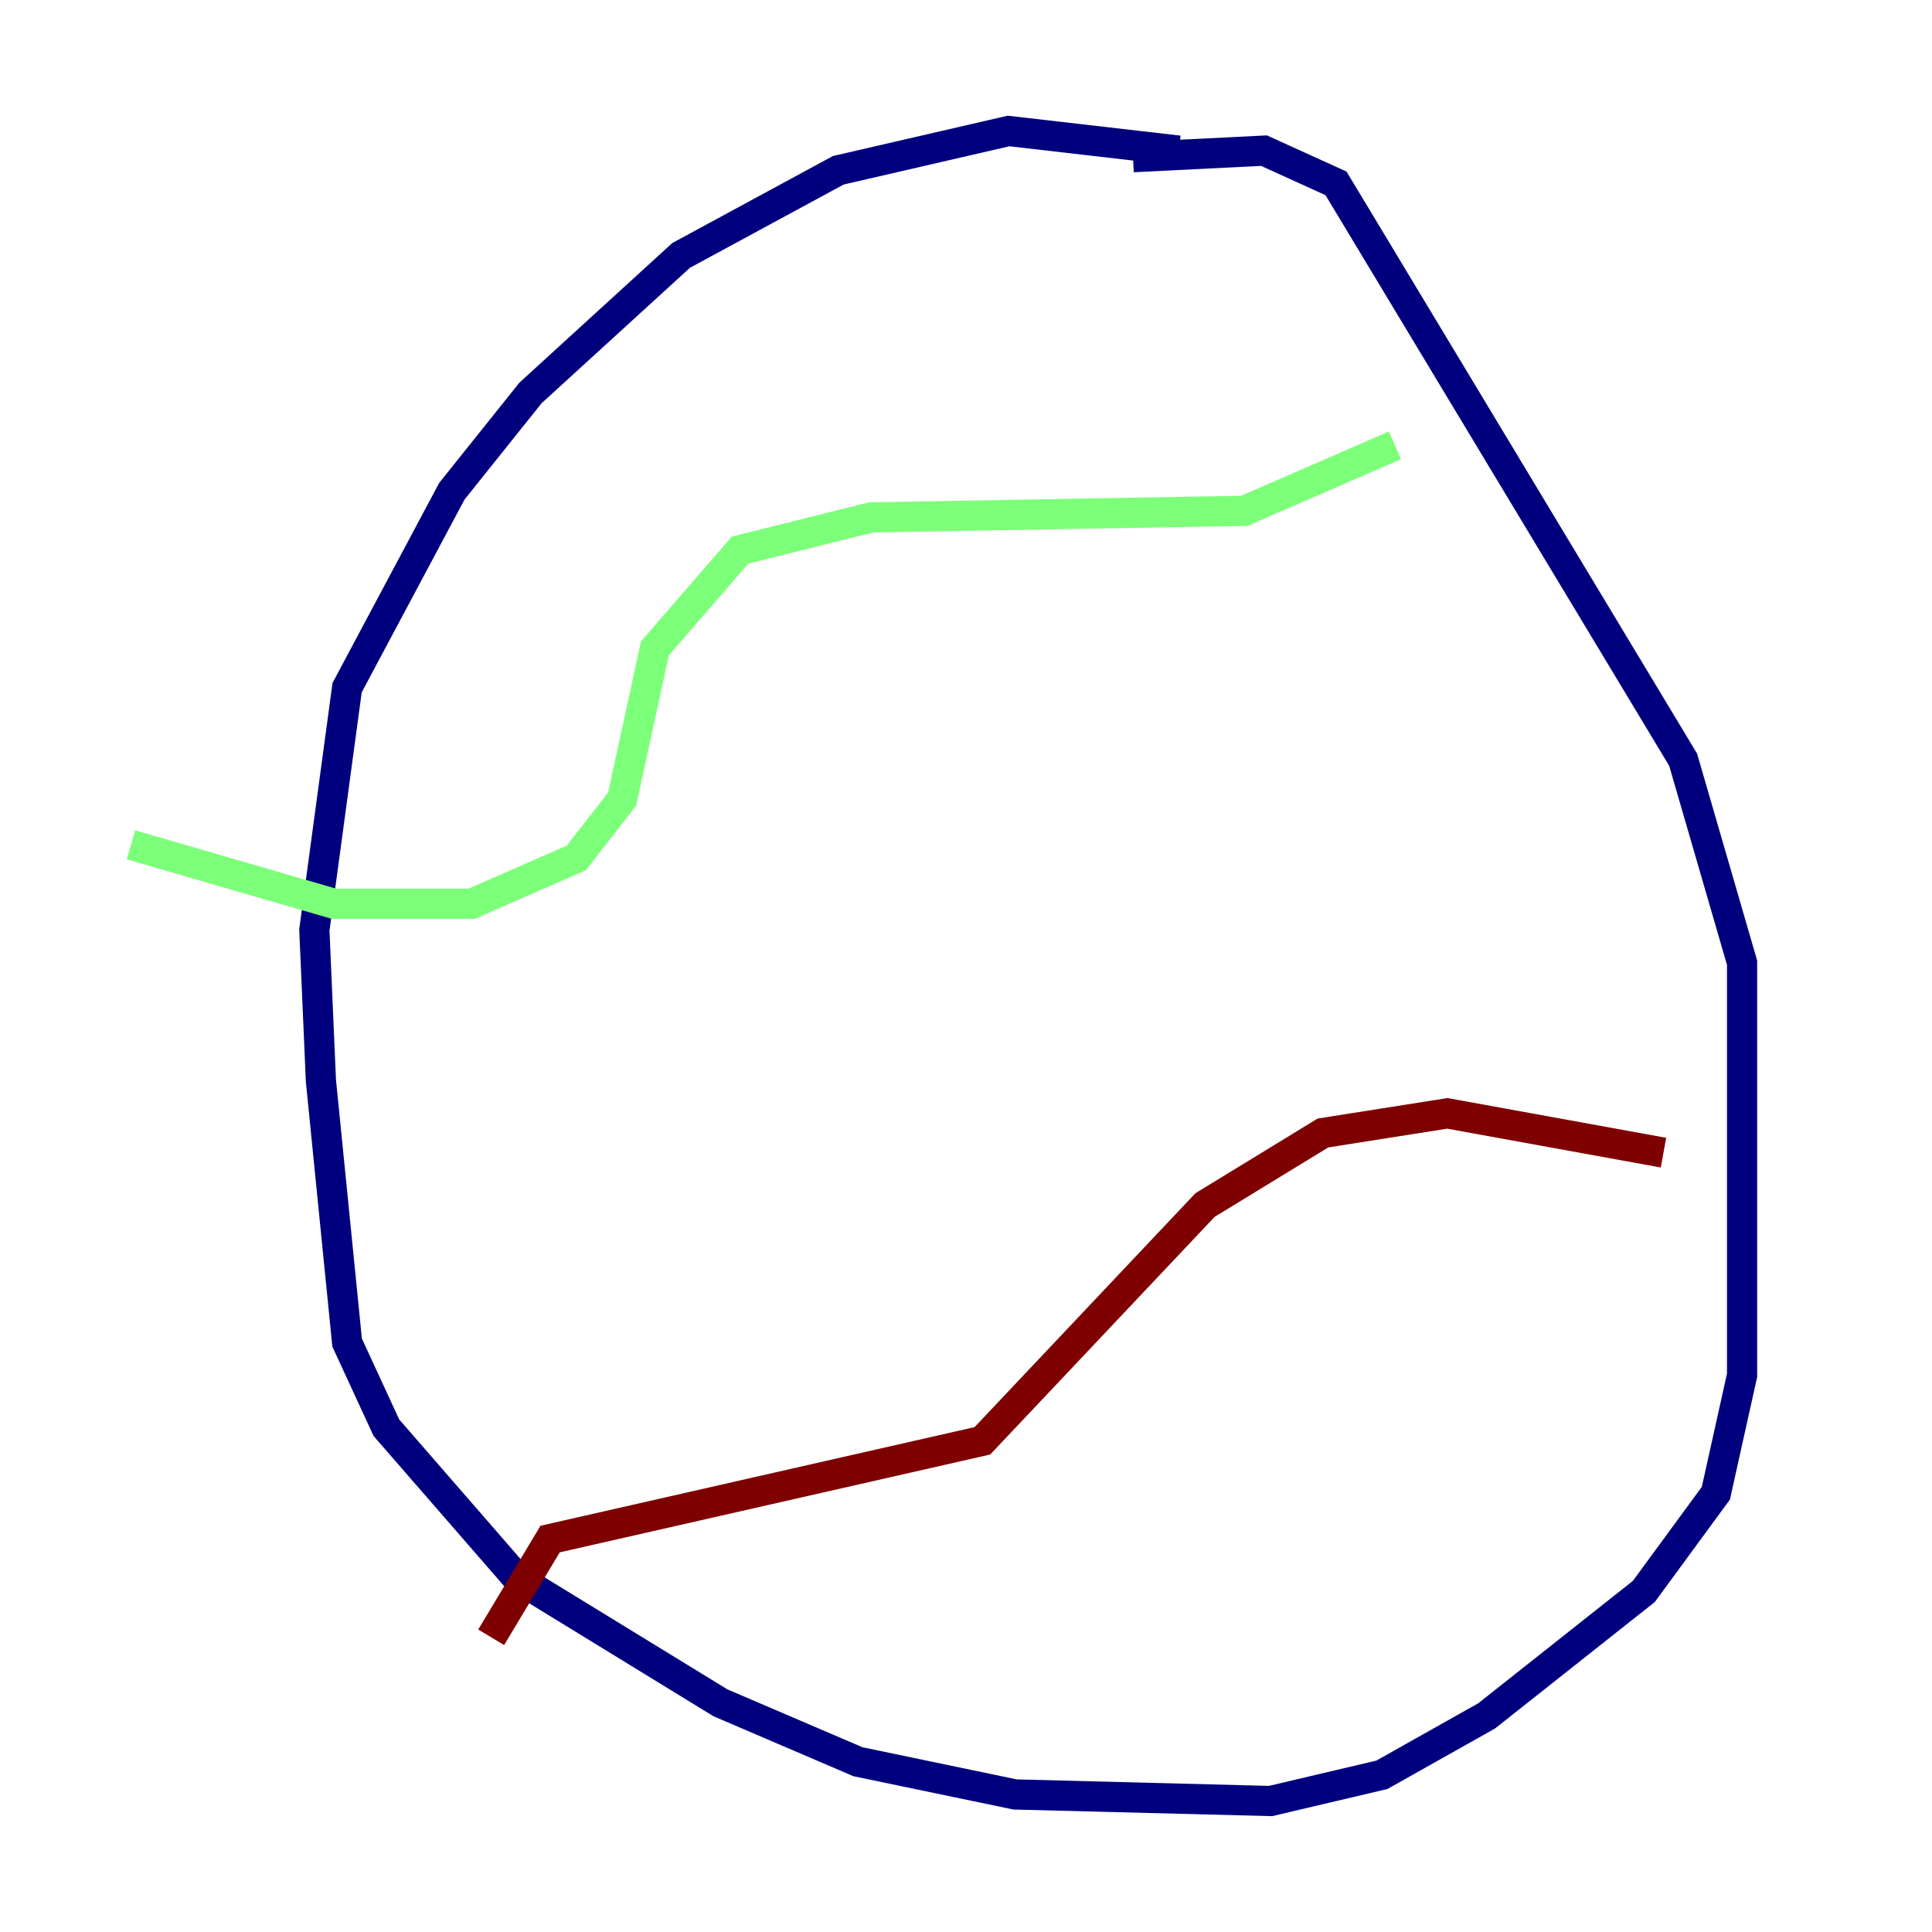 <?xml version="1.0" encoding="utf-8" ?>
<svg baseProfile="tiny" height="128" version="1.2" viewBox="0,0,128,128" width="128" xmlns="http://www.w3.org/2000/svg" xmlns:ev="http://www.w3.org/2001/xml-events" xmlns:xlink="http://www.w3.org/1999/xlink"><defs /><polyline fill="none" points="78.102,9.98 66.82,8.678 55.539,11.281 45.125,16.922 35.146,26.034 29.939,32.542 22.997,45.559 20.827,61.614 21.261,71.593 22.997,88.949 25.6,94.59 34.278,104.57 47.729,112.814 56.841,116.719 67.254,118.888 84.176,119.322 91.552,117.586 98.495,113.681 108.909,105.437 113.681,98.929 115.417,91.119 115.417,63.783 111.512,50.332 88.515,12.149 83.742,9.98 75.064,10.414" stroke="#00007f" stroke-width="2" /><polyline fill="none" points="92.42,29.505 82.441,33.844 57.709,34.278 49.031,36.447 43.39,42.956 41.22,52.936 38.183,56.841 31.241,59.878 22.129,59.878 8.678,55.973" stroke="#7cff79" stroke-width="2" /><polyline fill="none" points="110.21,76.366 95.891,73.763 87.647,75.064 79.837,79.837 65.085,95.458 36.447,101.966 32.542,108.475" stroke="#7f0000" stroke-width="2" /></svg>